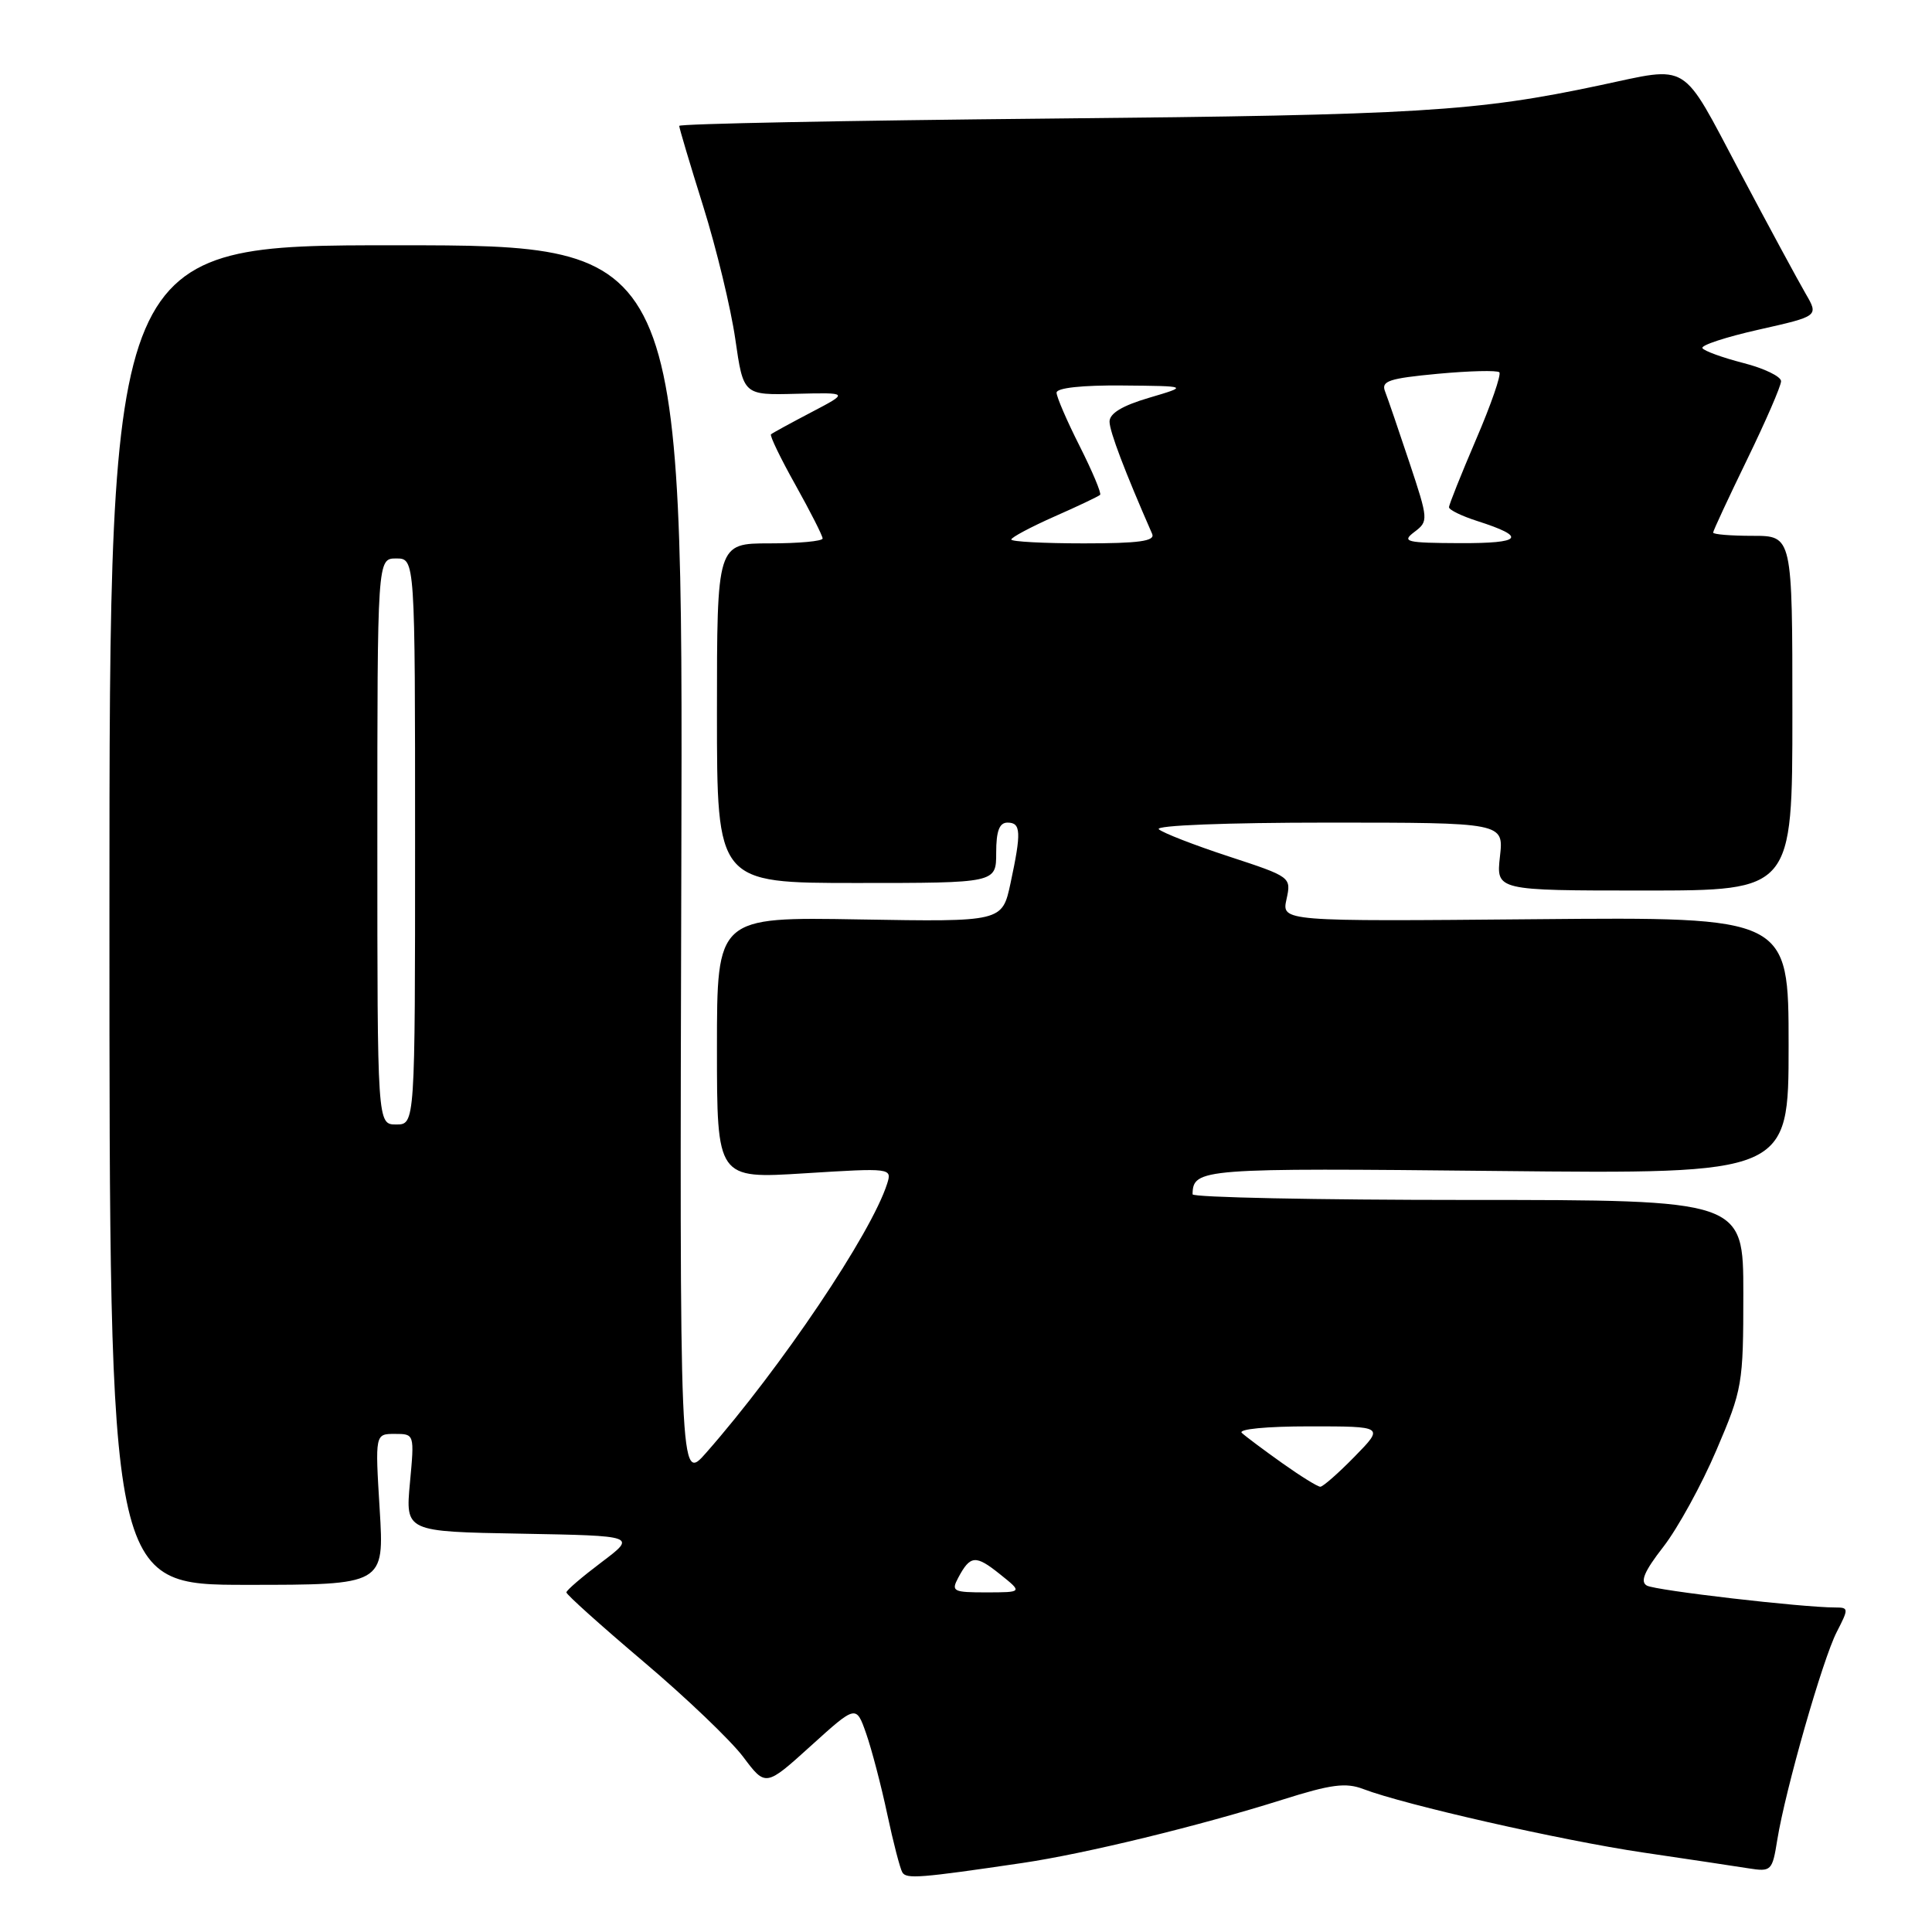<?xml version="1.0" encoding="UTF-8" standalone="no"?>
<!DOCTYPE svg PUBLIC "-//W3C//DTD SVG 1.1//EN" "http://www.w3.org/Graphics/SVG/1.1/DTD/svg11.dtd" >
<svg xmlns="http://www.w3.org/2000/svg" xmlns:xlink="http://www.w3.org/1999/xlink" version="1.1" viewBox="0 0 256 256">
 <g >
 <path fill="currentColor"
d=" M 135.50 246.85 C 143.77 245.63 158.89 241.95 169.92 238.47 C 176.36 236.43 178.33 236.17 180.65 237.06 C 186.12 239.15 206.93 243.87 217.67 245.46 C 223.63 246.34 229.92 247.28 231.66 247.56 C 234.71 248.04 234.84 247.91 235.50 243.78 C 236.58 237.11 241.52 219.84 243.38 216.24 C 244.97 213.15 244.97 213.00 243.20 213.00 C 238.80 213.00 219.39 210.75 218.22 210.10 C 217.29 209.58 217.88 208.20 220.41 204.95 C 222.31 202.50 225.47 196.75 227.43 192.16 C 230.88 184.10 231.00 183.41 231.00 171.41 C 231.00 159.00 231.00 159.00 194.50 159.00 C 174.43 159.00 158.01 158.66 158.02 158.25 C 158.09 154.83 159.07 154.75 198.38 155.16 C 237.00 155.56 237.00 155.56 237.00 138.53 C 237.00 121.50 237.00 121.50 203.41 121.80 C 169.82 122.10 169.82 122.10 170.47 119.15 C 171.11 116.22 171.07 116.19 162.81 113.48 C 158.24 111.98 154.07 110.36 153.55 109.88 C 153.00 109.37 162.53 109.00 175.93 109.00 C 199.26 109.00 199.26 109.00 198.75 113.50 C 198.25 118.00 198.25 118.00 217.87 118.00 C 237.50 118.00 237.50 118.00 237.50 94.50 C 237.50 71.00 237.50 71.00 232.25 71.00 C 229.36 71.00 227.00 70.81 227.00 70.57 C 227.00 70.33 229.03 65.98 231.50 60.89 C 233.97 55.81 236.00 51.14 236.00 50.51 C 236.00 49.89 233.75 48.80 231.00 48.10 C 228.25 47.39 225.81 46.51 225.58 46.13 C 225.35 45.75 228.72 44.65 233.08 43.67 C 240.99 41.89 240.99 41.89 239.25 38.90 C 238.29 37.25 234.35 29.97 230.50 22.70 C 222.66 7.91 224.02 8.75 212.00 11.30 C 195.63 14.78 187.94 15.25 139.25 15.71 C 112.16 15.97 90.00 16.40 90.00 16.68 C 90.00 16.96 91.43 21.76 93.18 27.34 C 94.93 32.93 96.84 40.84 97.43 44.93 C 98.50 52.36 98.50 52.36 105.50 52.18 C 112.50 52.01 112.50 52.01 107.50 54.63 C 104.75 56.07 102.35 57.38 102.16 57.55 C 101.97 57.71 103.43 60.74 105.41 64.27 C 107.38 67.80 109.00 70.99 109.00 71.35 C 109.00 71.71 105.85 72.00 102.00 72.00 C 95.00 72.00 95.00 72.00 95.00 94.50 C 95.00 117.00 95.00 117.00 113.50 117.00 C 132.00 117.00 132.00 117.00 132.00 113.00 C 132.00 110.11 132.42 109.00 133.50 109.00 C 135.29 109.00 135.35 110.26 133.90 117.03 C 132.80 122.15 132.80 122.15 113.90 121.83 C 95.00 121.50 95.00 121.50 95.00 138.85 C 95.00 156.20 95.00 156.20 106.61 155.47 C 118.10 154.75 118.21 154.77 117.55 156.85 C 115.46 163.43 103.51 181.19 93.57 192.50 C 90.05 196.50 90.05 196.50 90.28 114.50 C 90.50 32.50 90.50 32.50 52.50 32.50 C 14.50 32.49 14.50 32.49 14.50 121.25 C 14.50 210.00 14.50 210.00 32.71 210.00 C 50.92 210.00 50.92 210.00 50.31 200.00 C 49.70 190.00 49.70 190.00 52.31 190.00 C 54.92 190.00 54.92 190.01 54.32 196.47 C 53.72 202.95 53.72 202.95 69.03 203.22 C 84.35 203.50 84.35 203.50 79.71 207.00 C 77.15 208.93 75.05 210.72 75.05 211.00 C 75.04 211.28 79.63 215.40 85.26 220.17 C 90.89 224.93 96.84 230.62 98.48 232.80 C 101.45 236.76 101.45 236.76 107.45 231.33 C 113.44 225.91 113.44 225.91 114.77 229.70 C 115.50 231.79 116.76 236.59 117.56 240.36 C 118.36 244.13 119.27 247.62 119.57 248.11 C 120.11 248.99 121.87 248.86 135.50 246.85 Z  M 126.97 209.06 C 128.57 206.06 129.27 206.00 132.50 208.59 C 135.50 210.99 135.50 210.99 130.71 211.00 C 126.28 211.00 126.01 210.86 126.97 209.06 Z  M 169.90 193.87 C 167.48 192.15 165.07 190.35 164.55 189.87 C 164.00 189.37 167.81 189.00 173.50 189.00 C 183.41 189.00 183.41 189.00 179.50 193.00 C 177.35 195.20 175.30 197.00 174.95 197.00 C 174.59 197.00 172.32 195.59 169.90 193.87 Z  M 50.00 111.50 C 50.00 74.00 50.00 74.00 52.50 74.00 C 55.00 74.00 55.00 74.00 55.00 111.50 C 55.00 149.00 55.00 149.00 52.50 149.00 C 50.00 149.00 50.00 149.00 50.00 111.50 Z  M 134.00 71.49 C 134.00 71.21 136.57 69.84 139.70 68.45 C 142.84 67.07 145.56 65.77 145.77 65.57 C 145.97 65.37 144.75 62.47 143.07 59.13 C 141.38 55.79 140.00 52.59 140.00 52.03 C 140.00 51.40 143.37 51.03 148.75 51.08 C 157.50 51.16 157.50 51.16 152.25 52.71 C 148.69 53.76 147.01 54.78 147.02 55.88 C 147.04 57.21 149.05 62.49 152.67 70.75 C 153.08 71.70 150.92 72.00 143.61 72.00 C 138.32 72.00 134.00 71.77 134.00 71.49 Z  M 187.41 70.49 C 189.29 69.07 189.28 68.88 186.75 61.27 C 185.33 57.00 183.88 52.77 183.53 51.87 C 182.98 50.49 184.02 50.14 190.51 49.53 C 194.71 49.14 198.38 49.05 198.67 49.33 C 198.95 49.62 197.57 53.62 195.59 58.22 C 193.62 62.82 192.00 66.87 192.00 67.21 C 192.00 67.56 193.69 68.38 195.75 69.04 C 202.37 71.16 201.71 72.00 193.45 71.97 C 186.29 71.94 185.69 71.79 187.41 70.49 Z "/>
</g>
</svg>